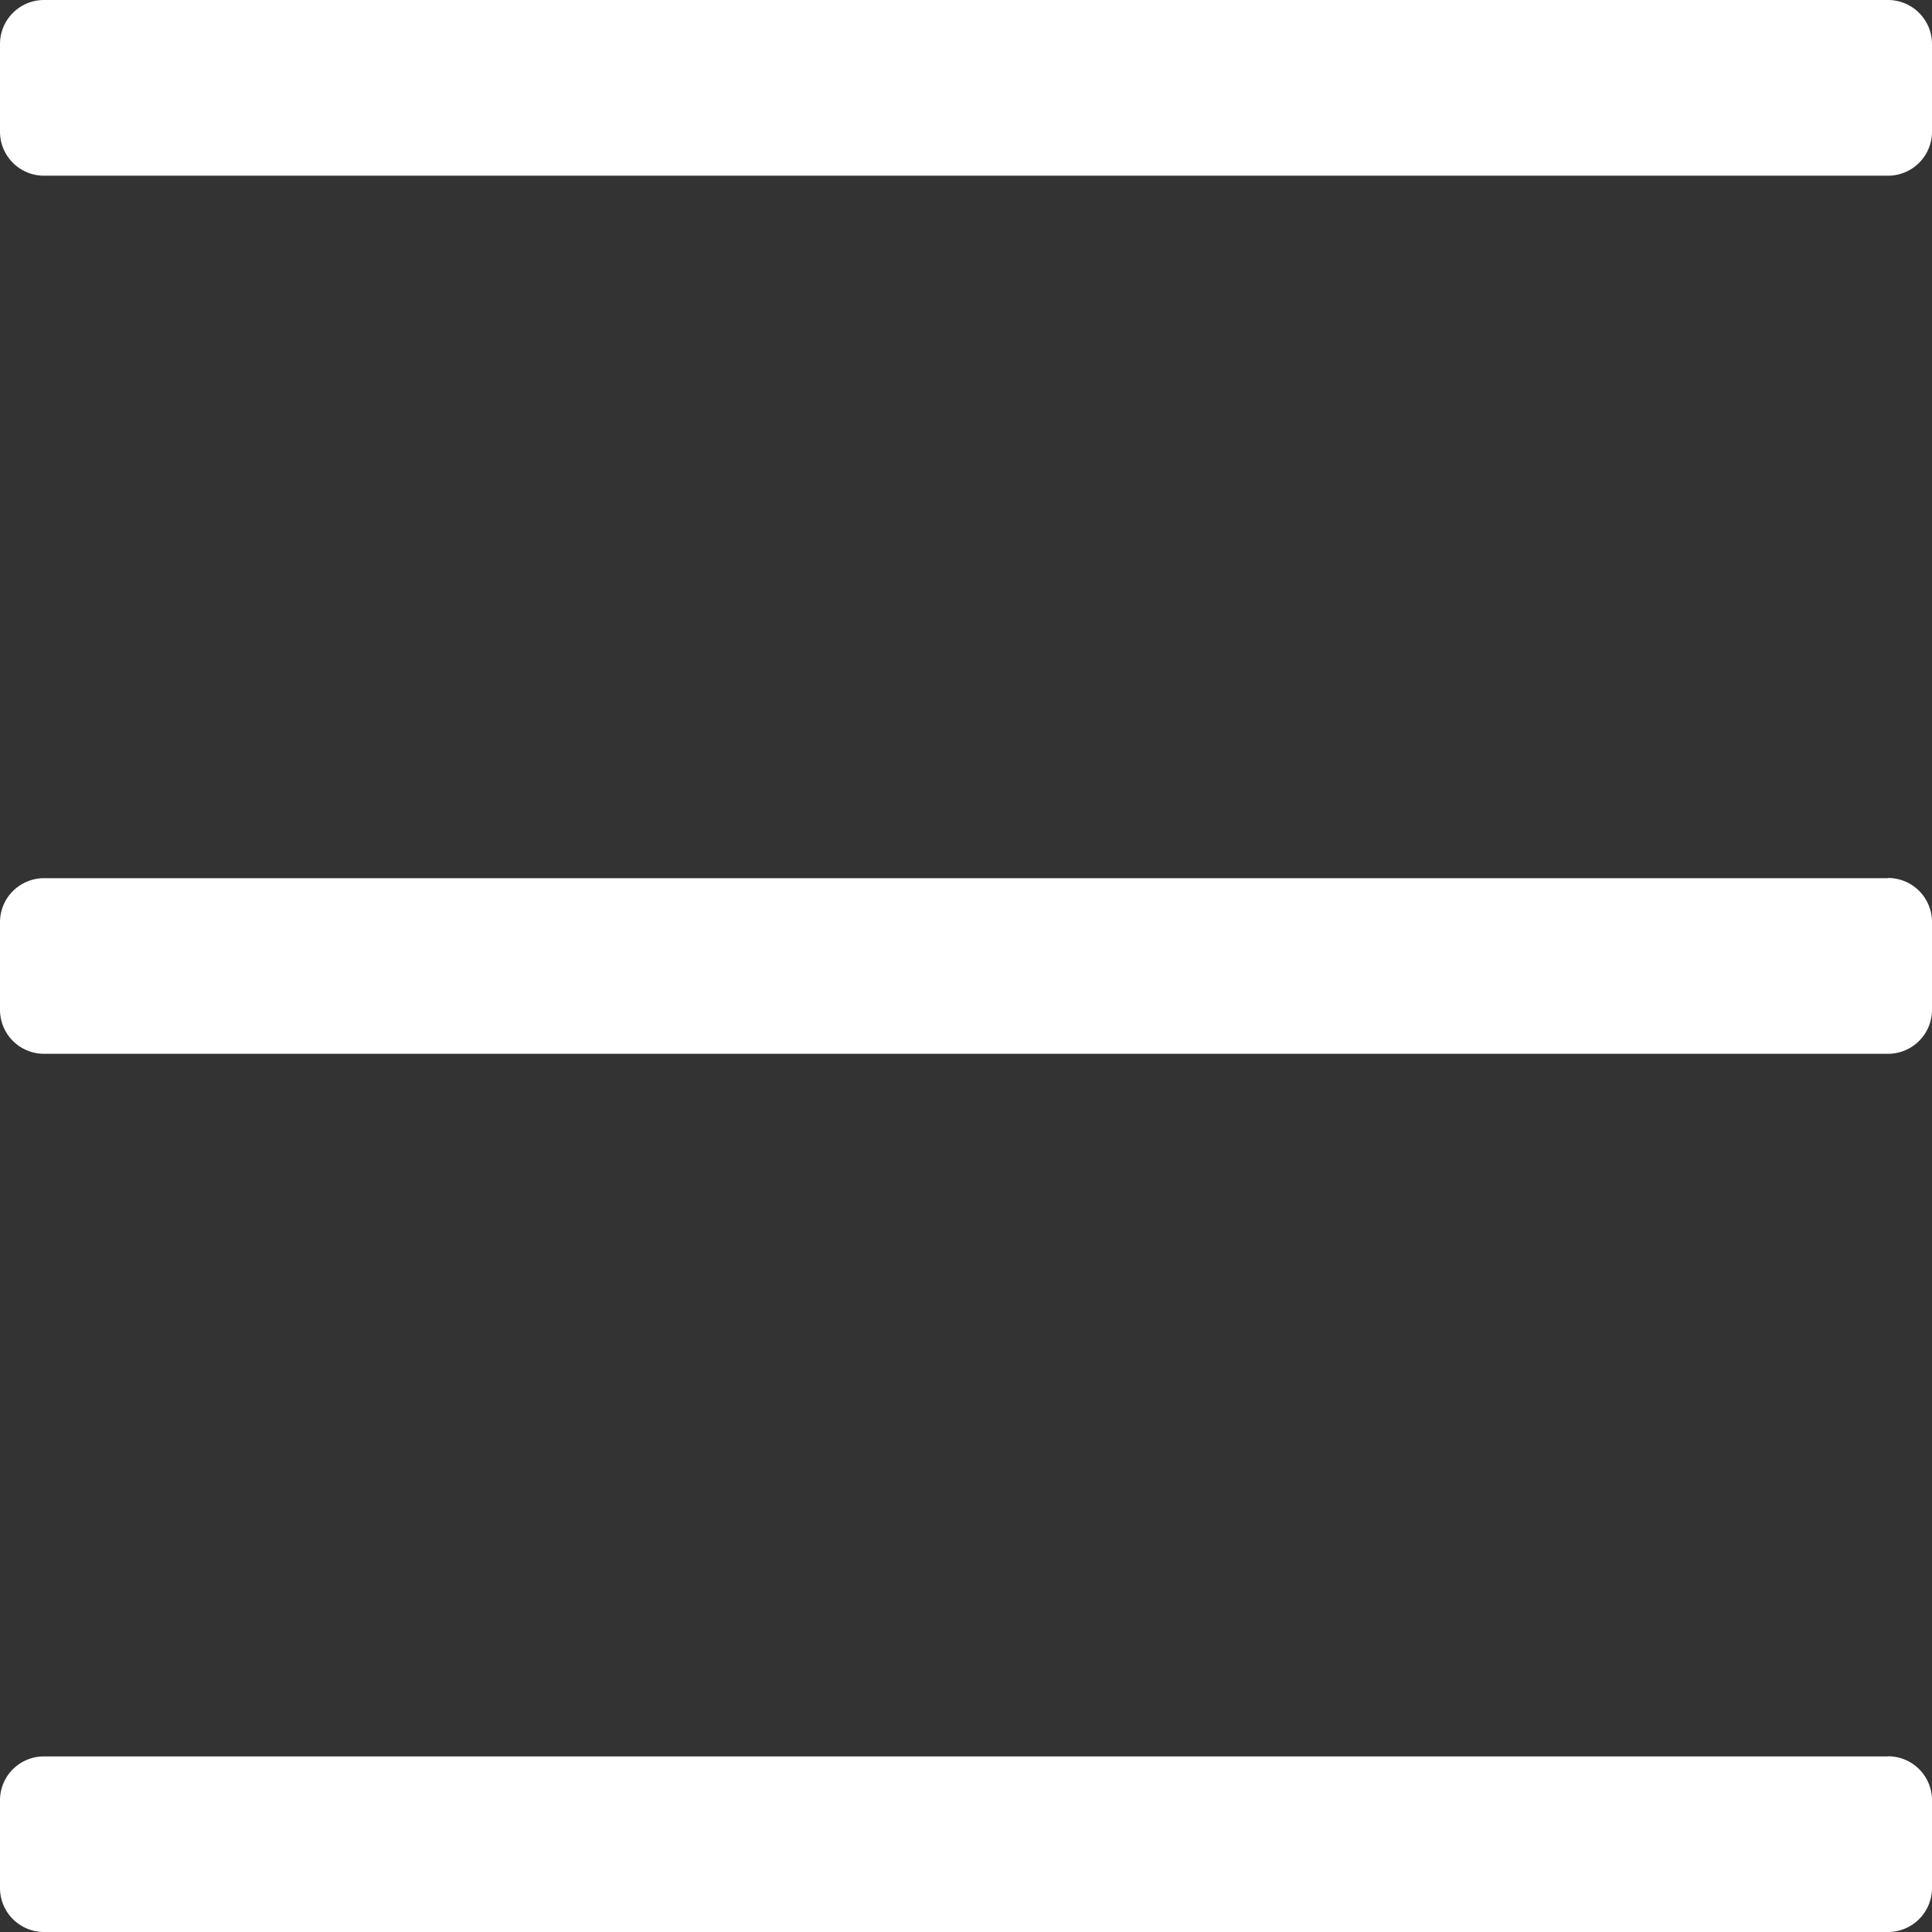 <svg width="18" height="18" id="bars3" viewBox="0 0 18 18" fill="none" xmlns="http://www.w3.org/2000/svg">
    <rect x="0" y="0" width="18" height="18" fill="#333333" stroke="none"/>
    <path d="M17.59 16.364H.41a.409.409 0 0 0-.41.409v.818A.41.41 0 0 0 .41 18h17.18a.41.41 0 0 0 .41-.41v-.817a.409.409 0 0 0-.41-.41zM17.59 0H.41A.41.41 0 0 0 0 .41v.817a.41.41 0 0 0 .41.41h17.18a.41.41 0 0 0 .41-.41V.41A.41.41 0 0 0 17.59 0zm0 8.182H.41A.41.41 0 0 0 0 8.59v.818a.41.41 0 0 0 .41.41h17.18a.41.41 0 0 0 .41-.41v-.818a.41.41 0 0 0-.41-.41z" fill="#fff"/>
</svg>
